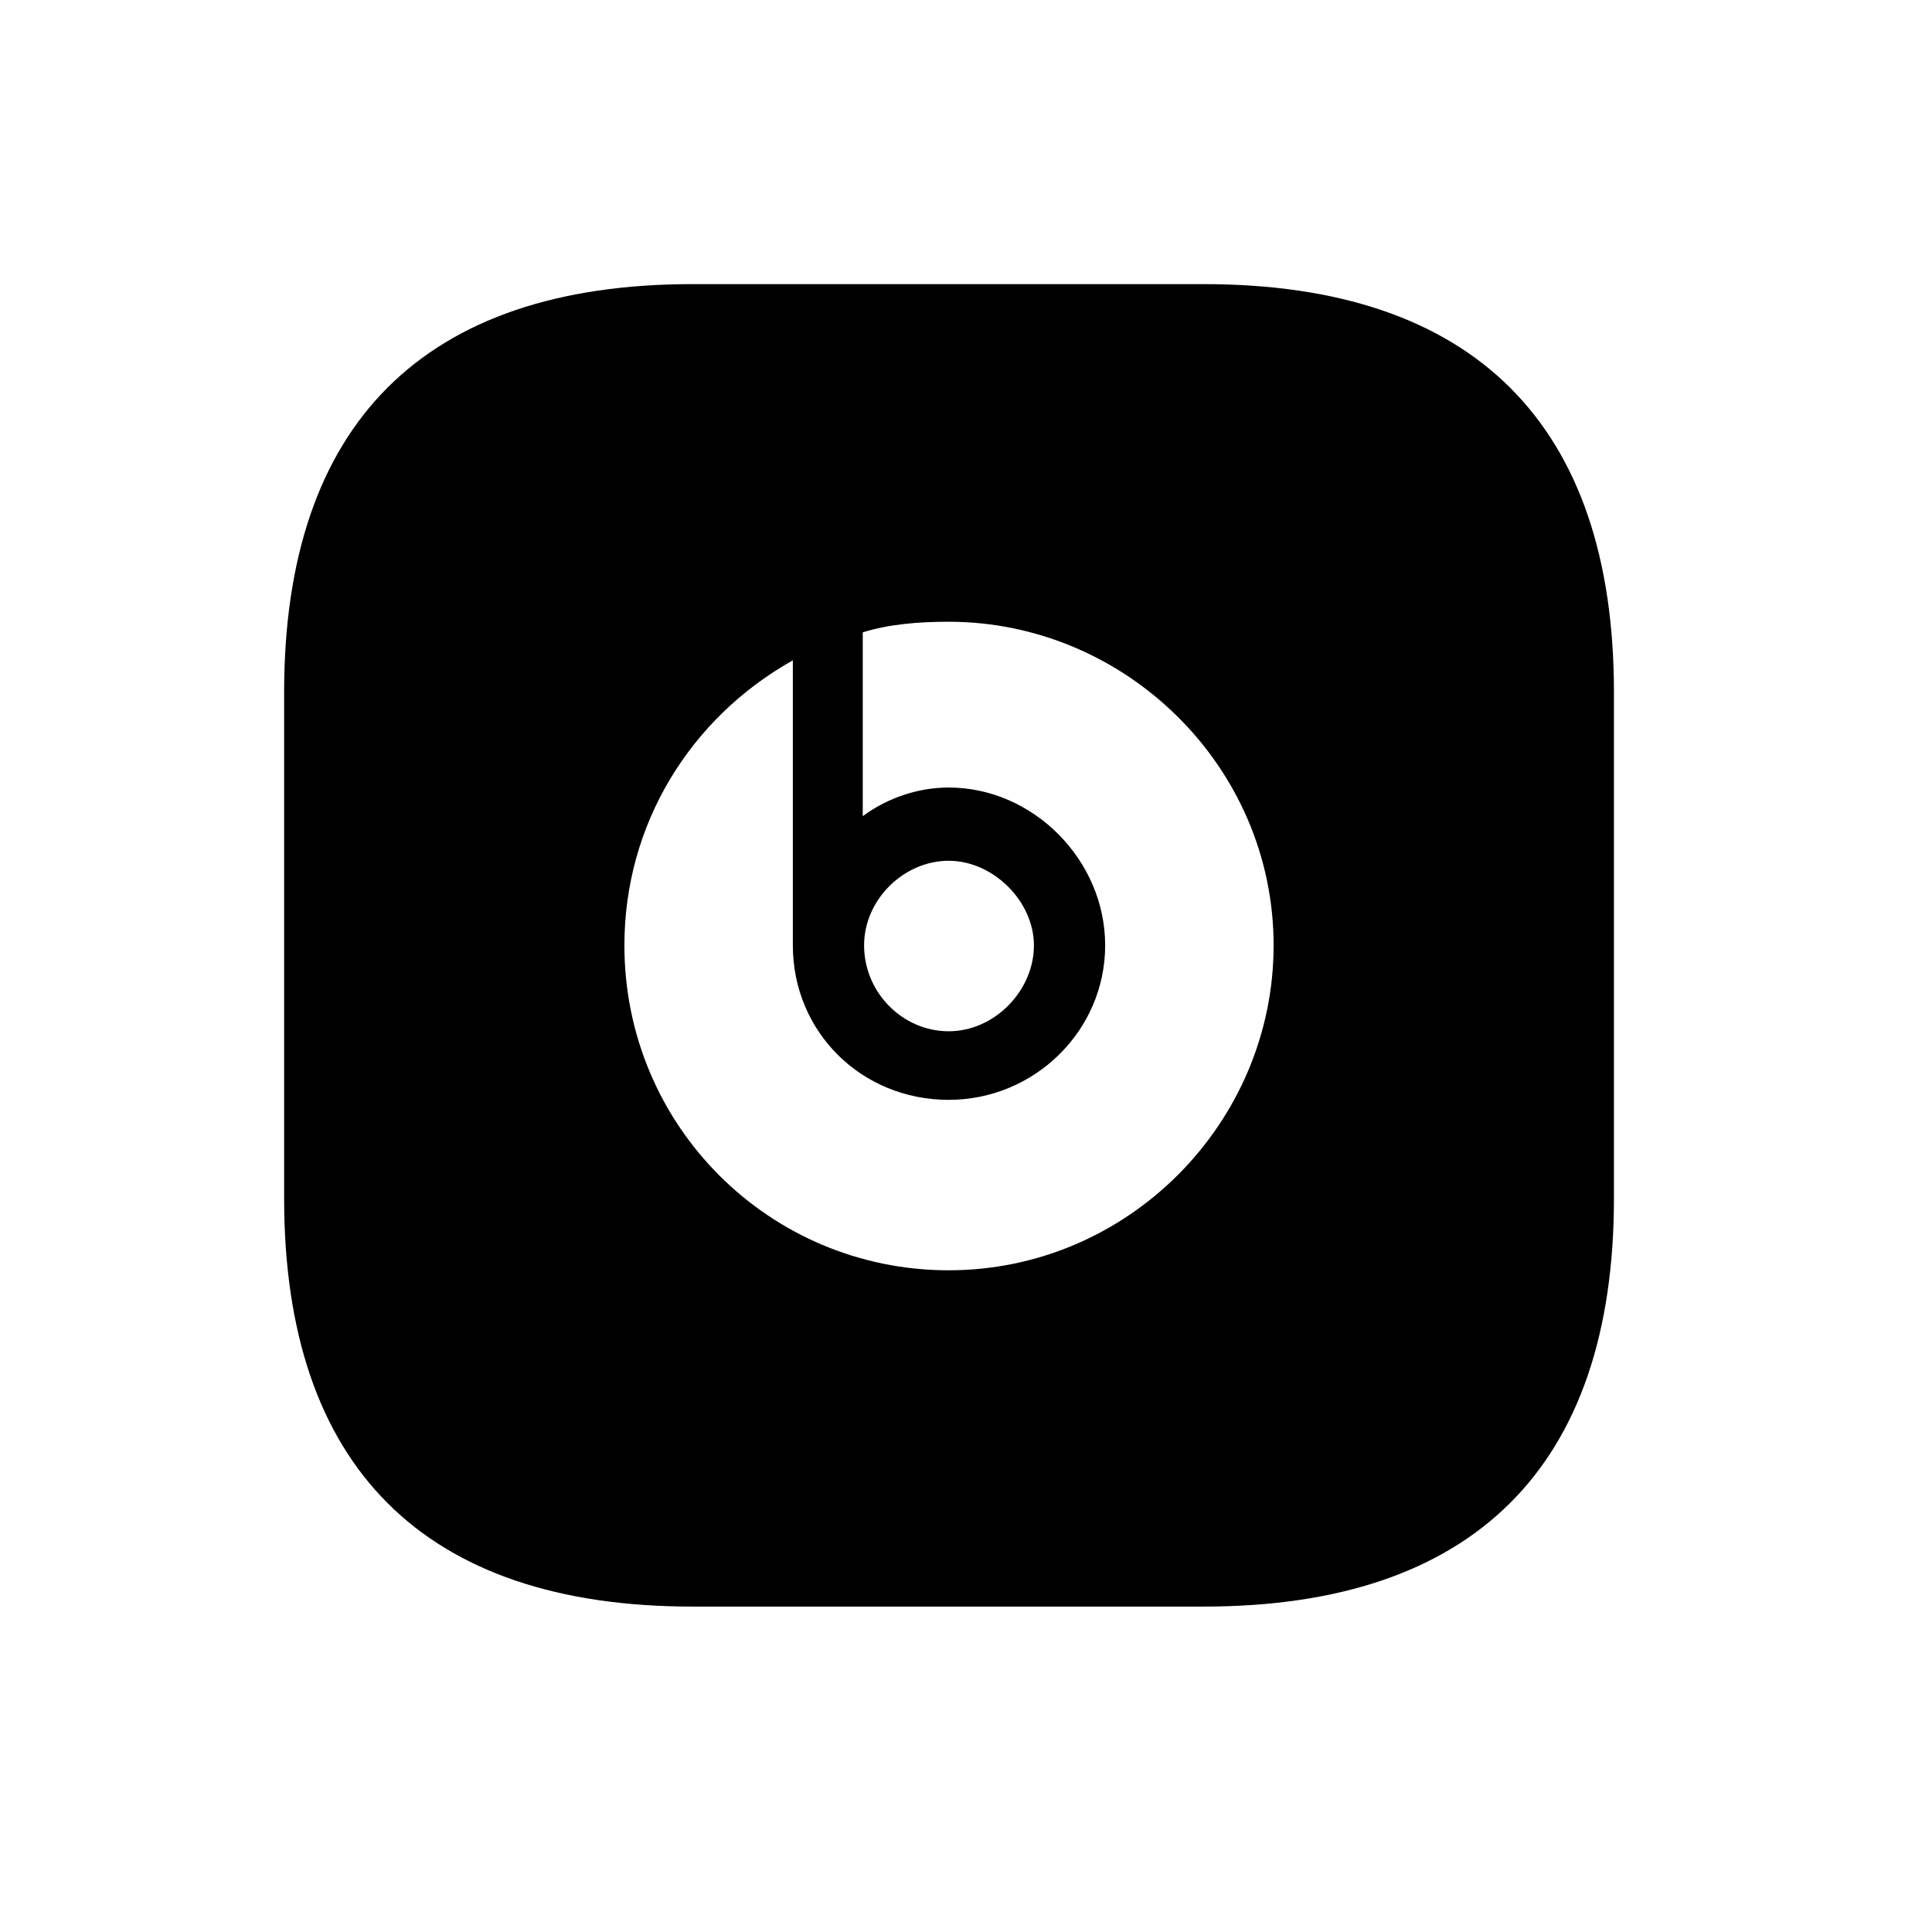 <!-- Generated by IcoMoon.io -->
<svg version="1.1" xmlns="http://www.w3.org/2000/svg" width="32" height="32" viewBox="0 0 32 32">
<title>beats-powerbeatspro-chargingcase-fill</title>
<path d="M11.467 26.61h8.471c4.467 0 6.794-2.316 6.794-6.761v-8.382c0-4.445-2.327-6.761-6.794-6.761h-8.471c-4.445 0-6.761 2.316-6.761 6.761v8.382c0 4.445 2.316 6.761 6.761 6.761zM15.713 21.040c-2.967 0-5.371-2.393-5.371-5.382 0-1.996 1.081-3.761 2.79-4.721v4.721c0 1.434 1.136 2.559 2.581 2.559 1.423 0 2.592-1.147 2.592-2.559s-1.191-2.614-2.592-2.614c-0.496 0-1.004 0.165-1.423 0.474v-3.044c0.419-0.132 0.904-0.176 1.423-0.176 2.923 0 5.382 2.393 5.382 5.36 0 2.934-2.404 5.382-5.382 5.382zM15.713 17.081c-0.761 0-1.401-0.64-1.401-1.423 0-0.761 0.662-1.401 1.401-1.401s1.412 0.673 1.412 1.401c0 0.75-0.651 1.423-1.412 1.423z"></path>
</svg>
